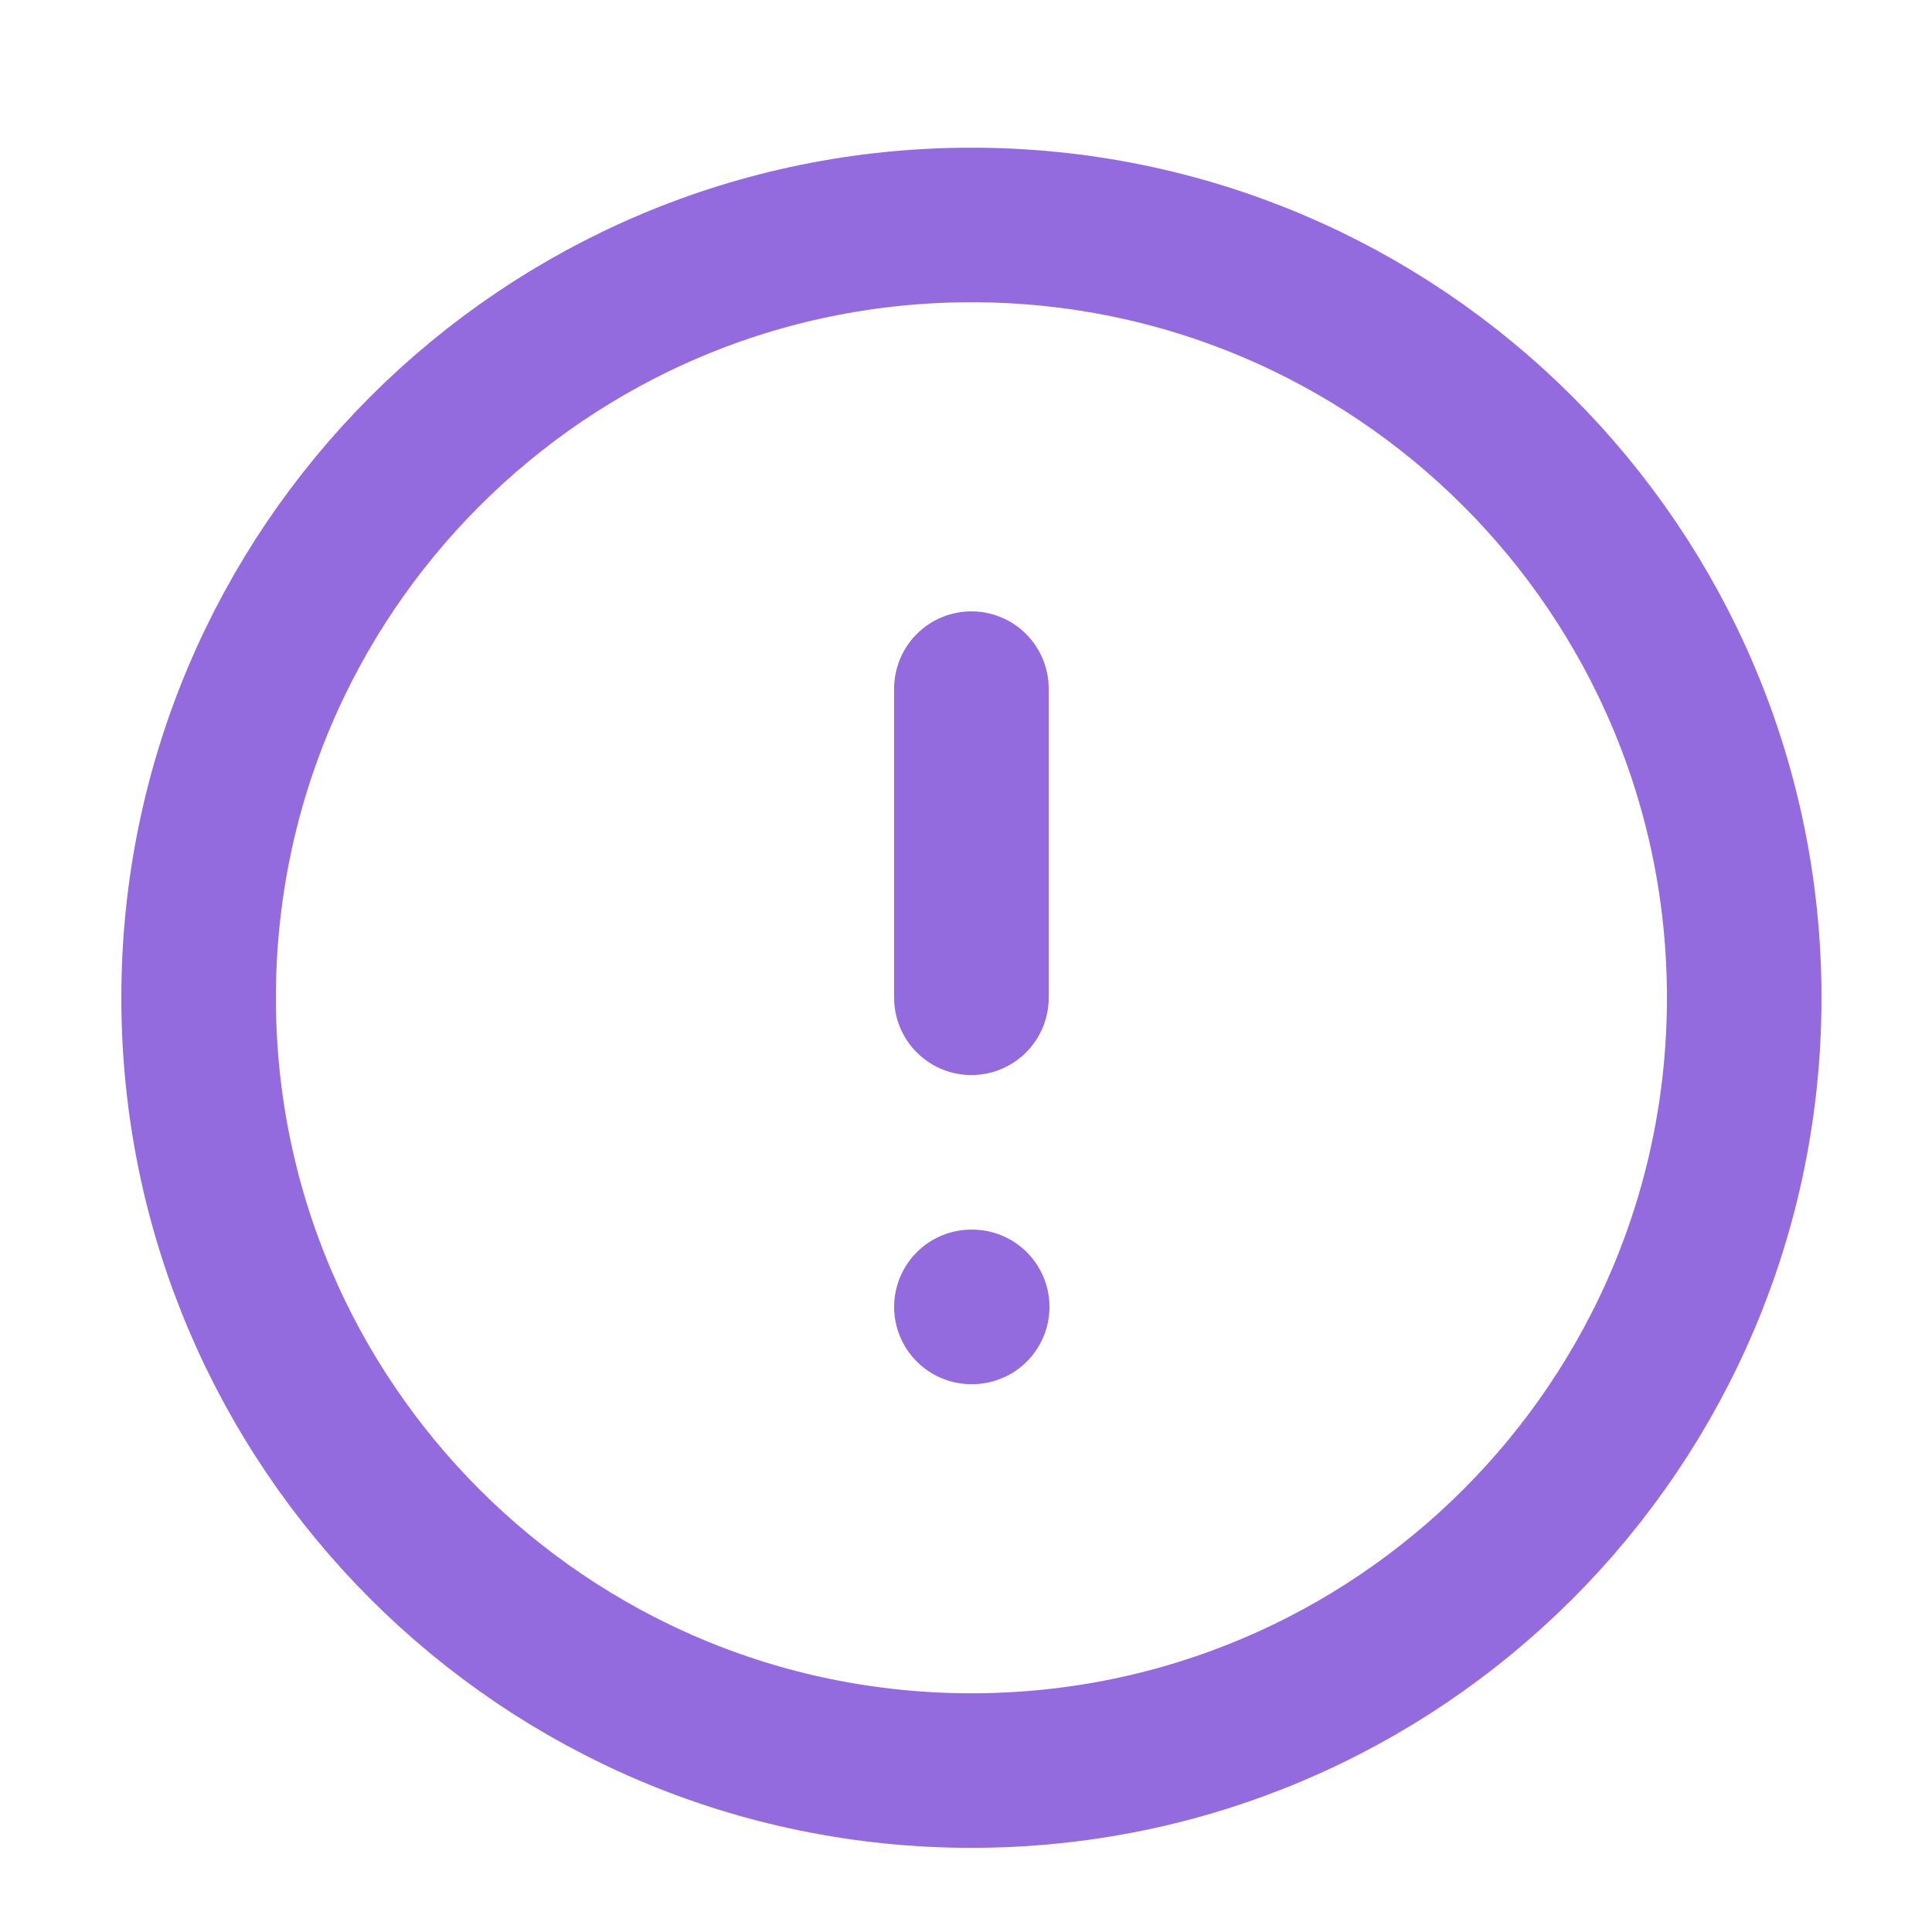 <svg width="25" height="25" viewBox="0 0 25 25" fill="none" xmlns="http://www.w3.org/2000/svg">
<path d="M12.57 22.911C18.093 22.911 22.57 18.434 22.57 12.911C22.57 7.388 18.093 2.911 12.57 2.911C7.047 2.911 2.57 7.388 2.57 12.911C2.57 18.434 7.047 22.911 12.57 22.911Z" stroke="#946BDE" stroke-width="2" stroke-linecap="round" stroke-linejoin="round"/>
<path d="M12.57 8.911V12.911" stroke="#946BDE" stroke-width="2" stroke-linecap="round" stroke-linejoin="round"/>
<path d="M12.57 16.911H12.58" stroke="#946BDE" stroke-width="2" stroke-linecap="round" stroke-linejoin="round"/>
</svg>

